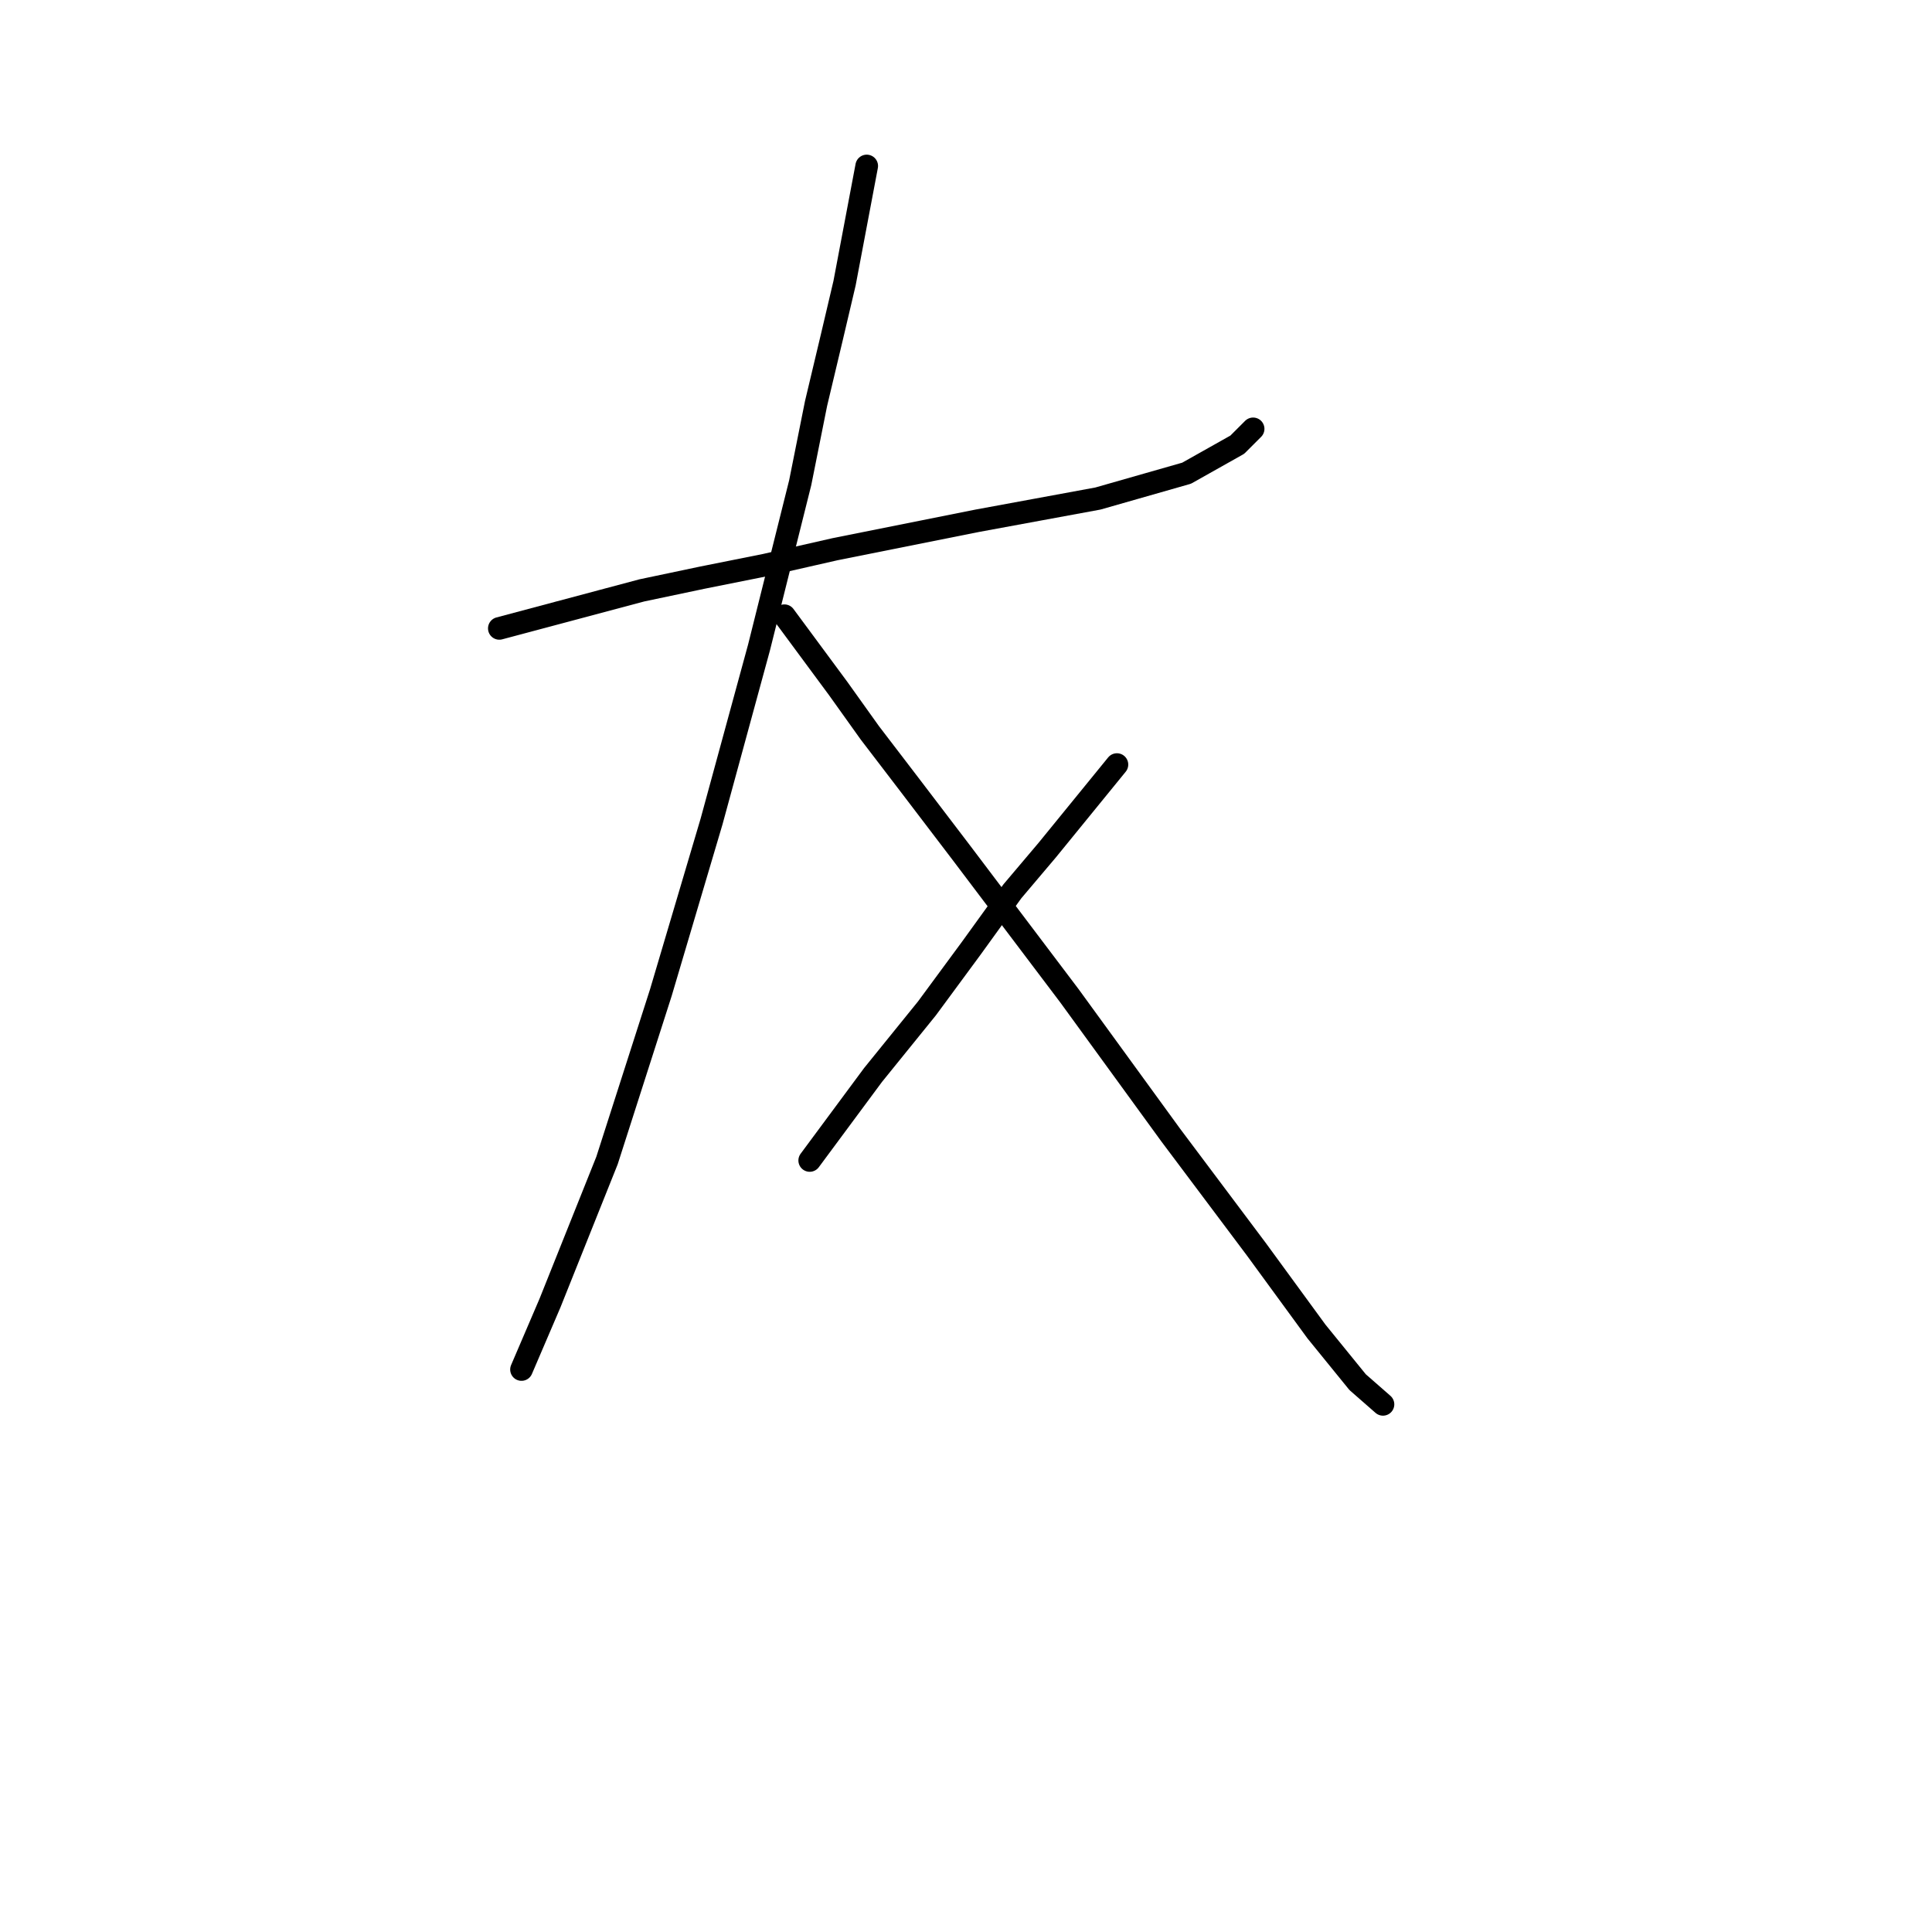 <?xml version="1.0" standalone="no"?>
    <svg width="256" height="256" xmlns="http://www.w3.org/2000/svg" version="1.1">
    <polyline stroke="black" stroke-width="3" stroke-linecap="round" fill="transparent" stroke-linejoin="round" points="66.164 83.265 85.049 78.229 93.023 76.55 101.416 74.871 110.649 72.773 129.534 68.996 145.481 66.058 157.232 62.701 163.946 58.924 166.045 56.826 166.045 56.826 " />
        <polyline stroke="black" stroke-width="3" stroke-linecap="round" fill="transparent" stroke-linejoin="round" points="114.845 21.993 111.908 37.521 110.229 44.655 108.131 53.468 106.032 63.96 100.577 85.783 94.282 108.864 87.567 131.526 80.433 153.769 72.879 172.654 69.102 181.467 69.102 181.467 " />
        <polyline stroke="black" stroke-width="3" stroke-linecap="round" fill="transparent" stroke-linejoin="round" points="103.934 81.586 111.068 91.238 115.265 97.114 120.721 104.248 127.435 113.061 141.704 131.946 155.133 150.411 166.464 165.519 174.438 176.431 179.894 183.145 183.251 186.083 183.251 186.083 " />
        <polyline stroke="black" stroke-width="3" stroke-linecap="round" fill="transparent" stroke-linejoin="round" points="147.999 101.31 138.766 112.641 134.15 118.097 128.694 125.651 122.819 133.625 115.685 142.438 107.291 153.769 107.291 153.769 " />
        </svg>